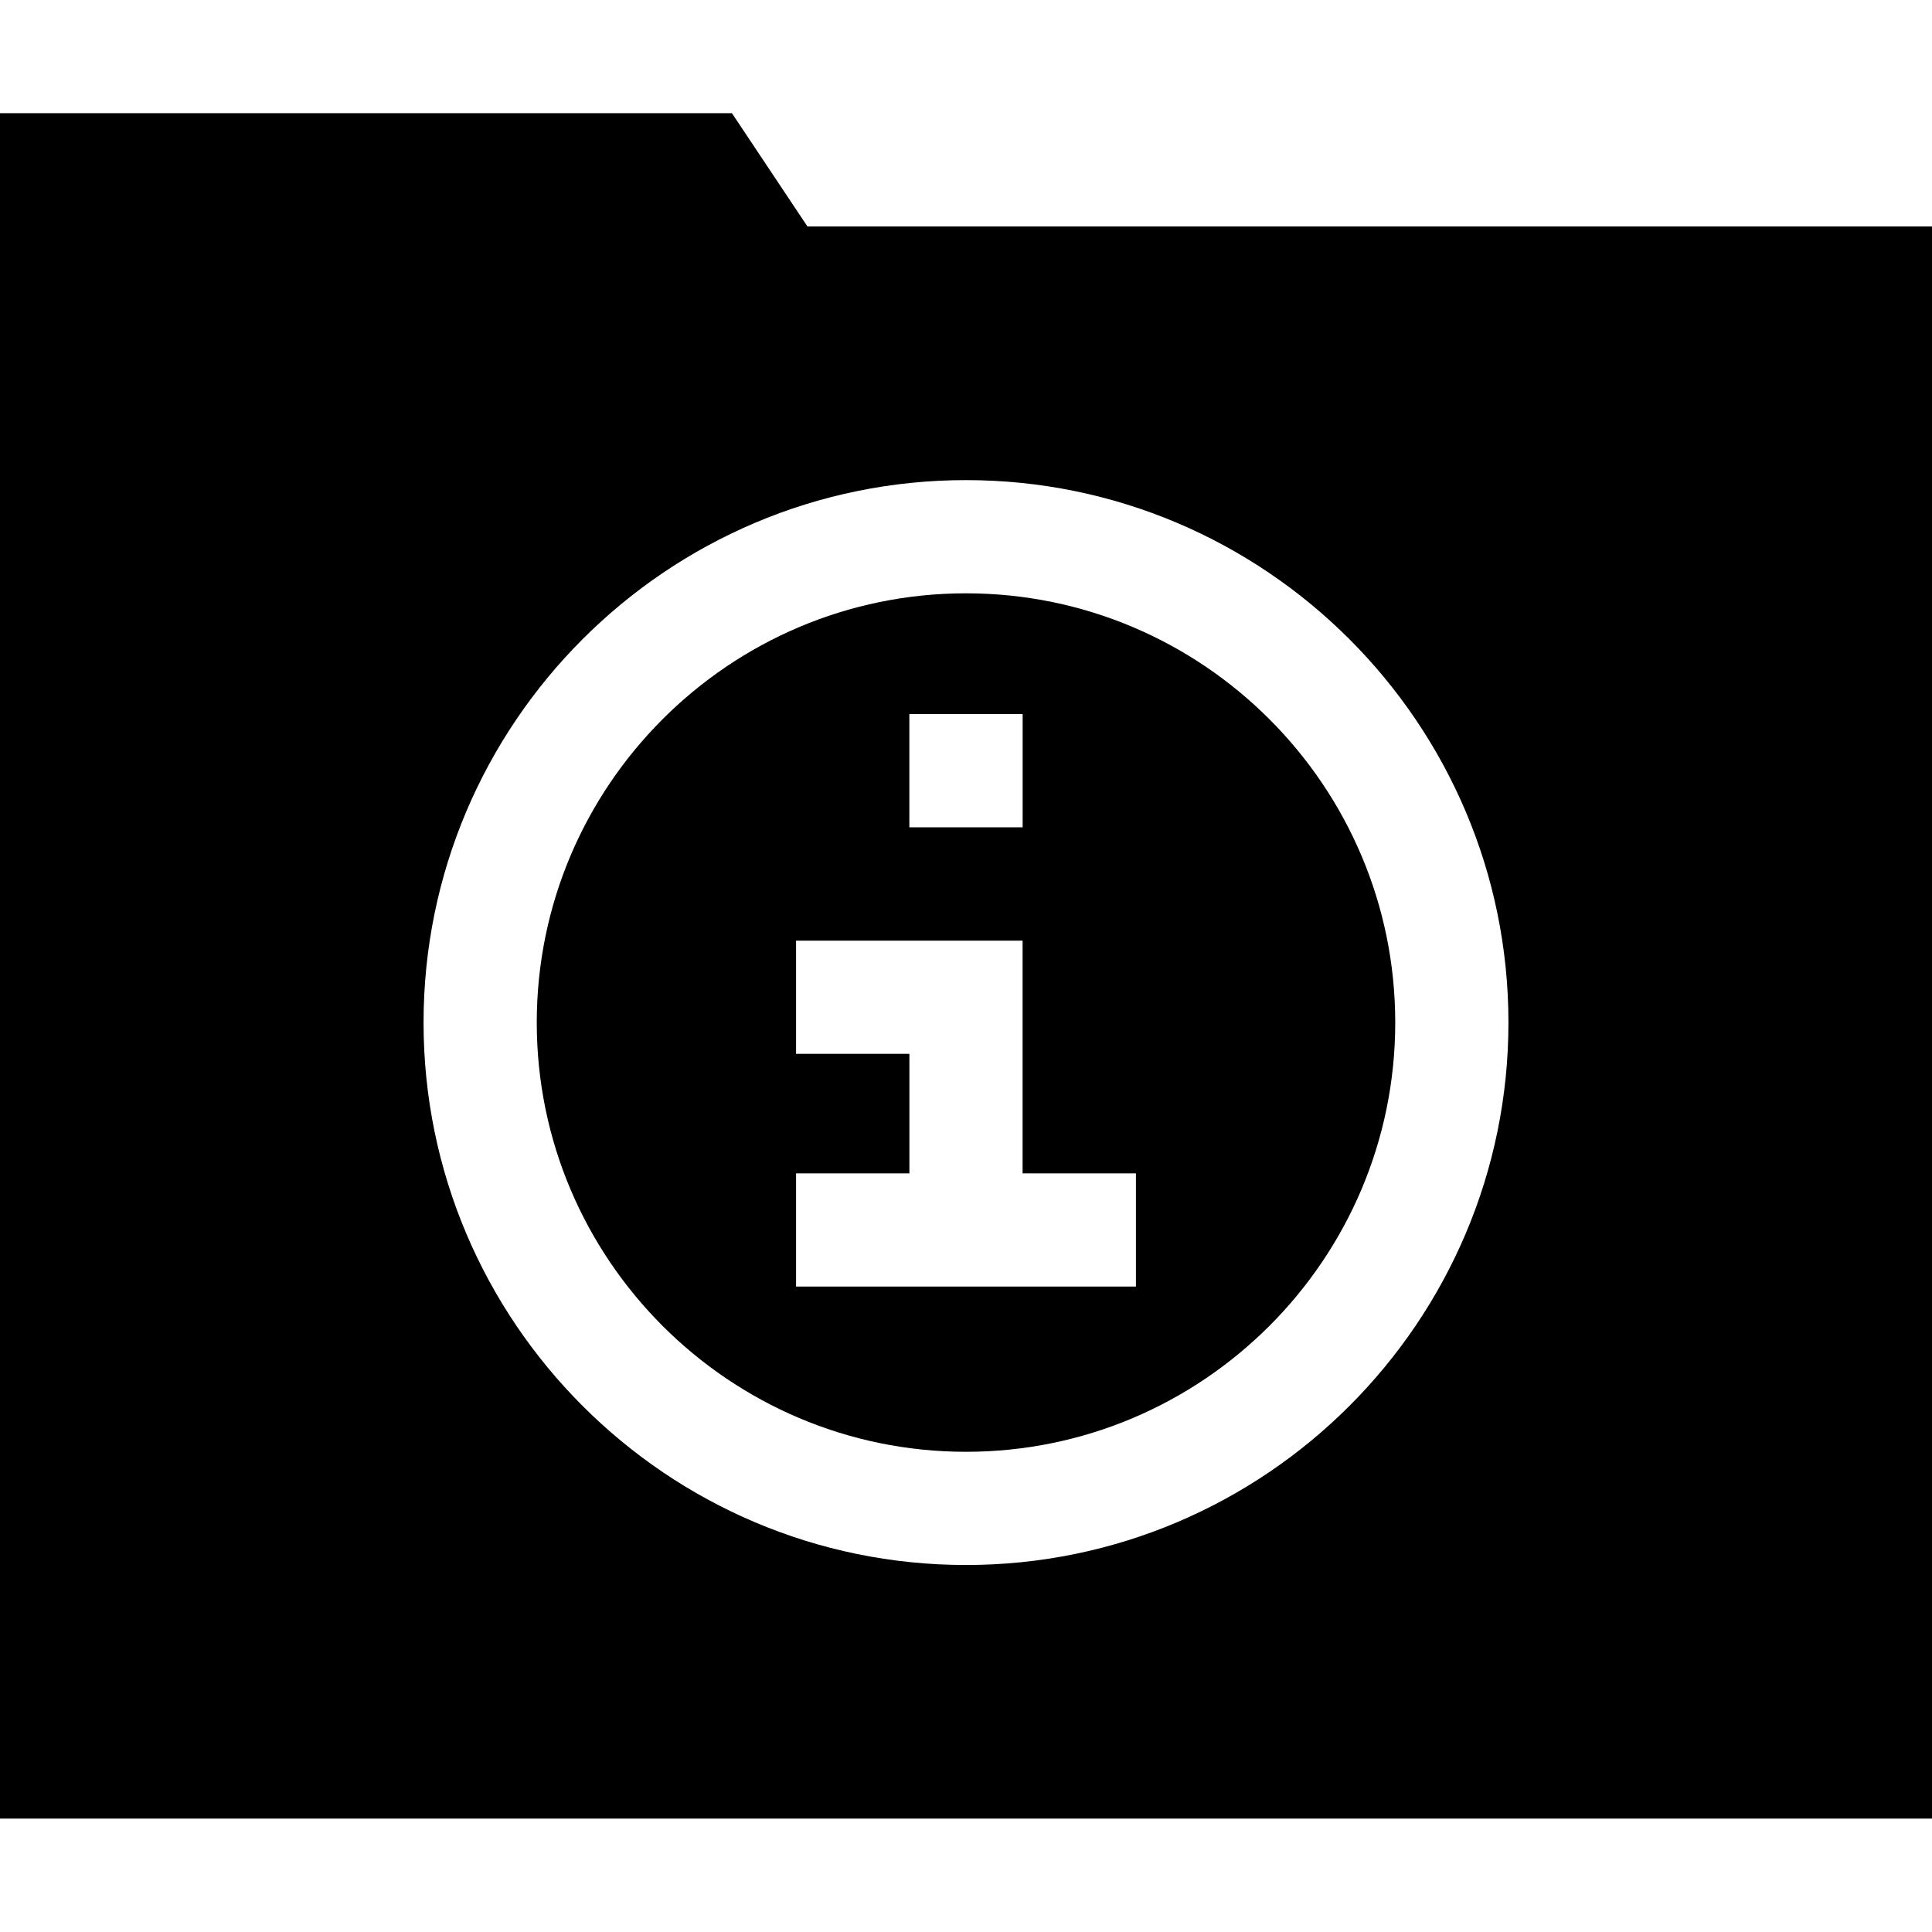 <svg height="512pt" viewBox="0 -30 512 512" width="512pt" xmlns="http://www.w3.org/2000/svg"><path d="m256 354.742c62.723 0 113.754-51.031 113.754-113.754 0-62.727-51.031-113.754-113.754-113.754s-113.754 51.027-113.754 113.754c0 62.723 51.031 113.754 113.754 113.754zm-15.012-195.504h30.023v30h-30.023zm-30.023 121.711h30.035v-31.664h-30.035v-30h60.035v61.664h30.035v30h-90.07zm0 0"/><path d="m213.988 30.023-20.016-30.023h-193.973v451.949h512v-421.926zm42.012 67.211c79.266 0 143.754 64.484 143.754 143.754 0 79.266-64.488 143.754-143.754 143.754s-143.754-64.488-143.754-143.754c0-79.27 64.488-143.754 143.754-143.754zm0 0"/></svg>
